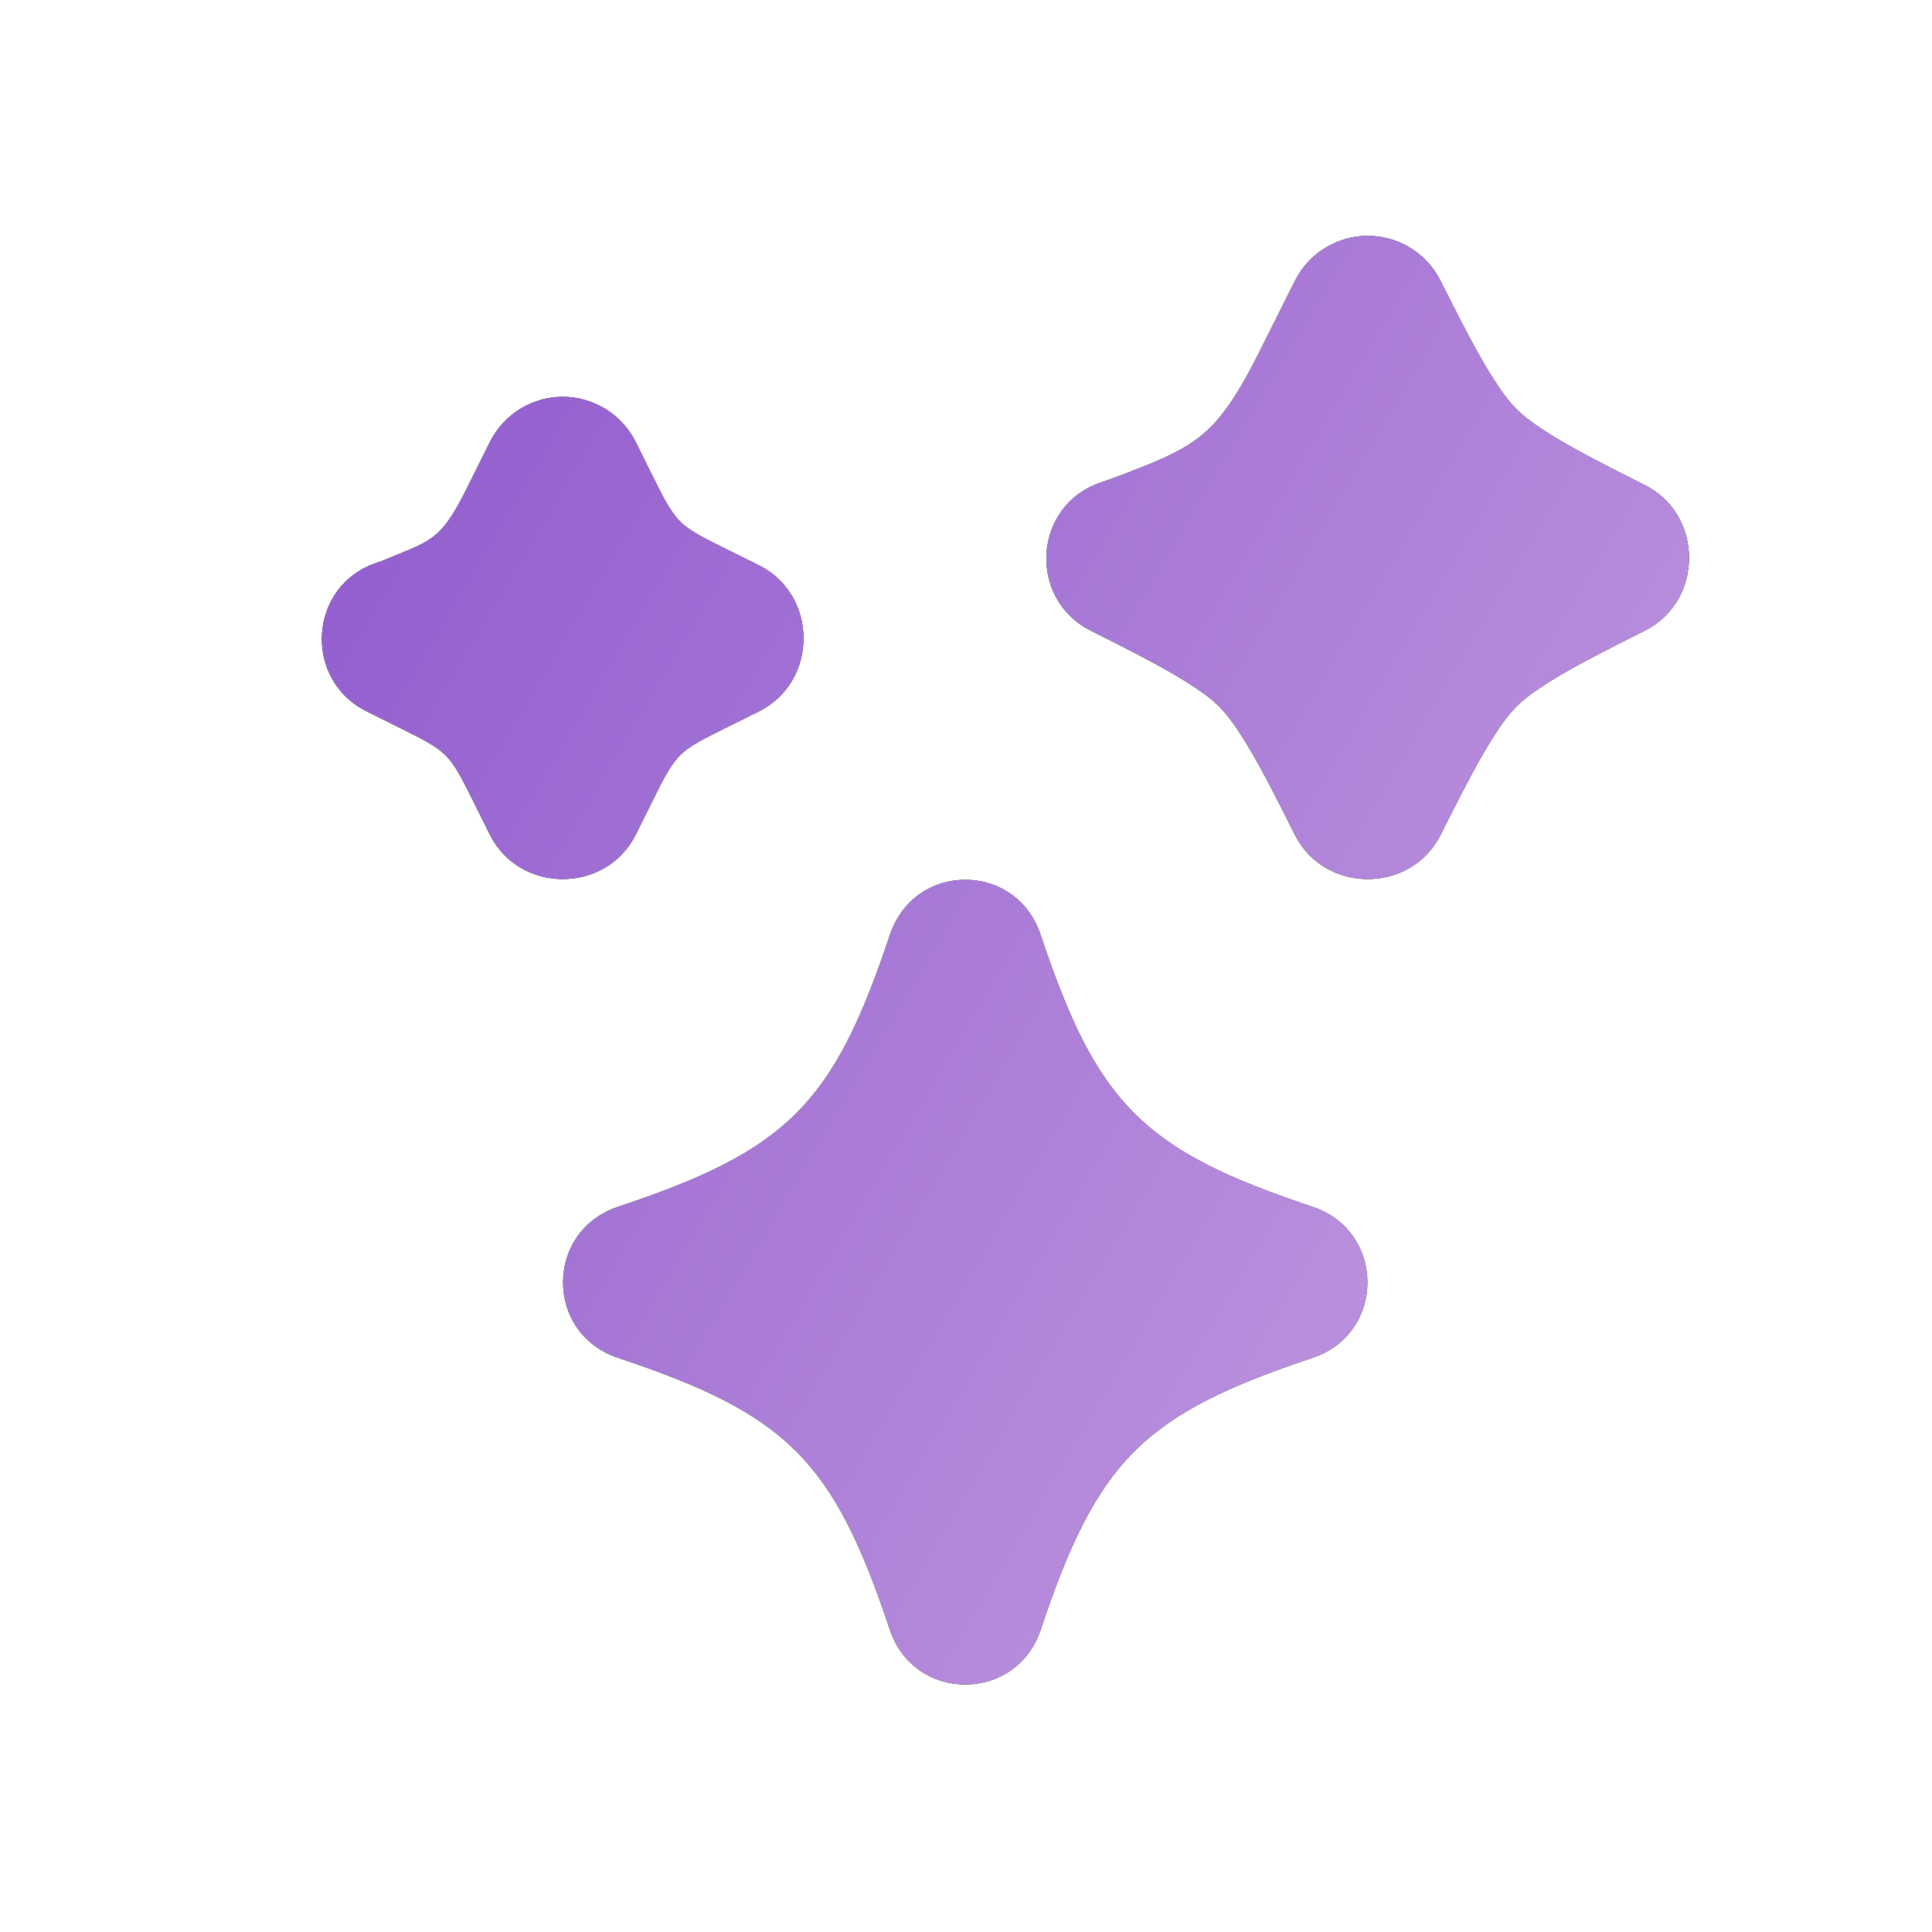 <svg width="16" height="16" viewBox="0 0 16 16" fill="none" xmlns="http://www.w3.org/2000/svg">
<path d="M11.327 1.953C11.091 1.953 10.846 2.082 10.723 2.328C10.432 2.91 10.342 3.101 10.223 3.286C10.029 3.586 9.87 3.706 9.453 3.87C9.358 3.907 9.247 3.952 9.119 3.995C8.555 4.183 8.505 4.958 9.036 5.224C9.599 5.505 9.753 5.598 9.911 5.703C10.06 5.802 10.145 5.887 10.244 6.036C10.349 6.194 10.442 6.349 10.723 6.912C10.969 7.403 11.686 7.403 11.931 6.912C12.213 6.349 12.306 6.194 12.411 6.036C12.51 5.887 12.595 5.802 12.744 5.703C12.901 5.598 13.056 5.505 13.619 5.224C14.111 4.978 14.111 4.261 13.619 4.016C13.056 3.734 12.901 3.641 12.744 3.536C12.595 3.437 12.51 3.352 12.411 3.203C12.306 3.046 12.213 2.891 11.931 2.328C11.809 2.082 11.564 1.953 11.327 1.953ZM4.66 3.286C4.424 3.286 4.179 3.416 4.057 3.661C3.867 4.041 3.817 4.152 3.744 4.266C3.64 4.425 3.564 4.485 3.327 4.578C3.268 4.601 3.201 4.634 3.119 4.661C2.555 4.849 2.505 5.625 3.036 5.891C3.401 6.073 3.504 6.12 3.598 6.182C3.673 6.232 3.715 6.274 3.765 6.349C3.827 6.443 3.874 6.546 4.057 6.912C4.302 7.403 5.019 7.403 5.265 6.912C5.447 6.546 5.494 6.443 5.557 6.349C5.607 6.274 5.648 6.232 5.723 6.182C5.817 6.12 5.921 6.073 6.286 5.891C6.777 5.645 6.777 4.928 6.286 4.682C5.921 4.5 5.817 4.453 5.723 4.391C5.648 4.341 5.607 4.299 5.557 4.224C5.494 4.13 5.447 4.027 5.265 3.661C5.142 3.416 4.897 3.286 4.66 3.286ZM7.994 7.286C7.729 7.286 7.471 7.441 7.369 7.745C6.902 9.146 6.52 9.528 5.119 9.994C4.511 10.197 4.511 11.043 5.119 11.245C6.52 11.712 6.902 12.094 7.369 13.495C7.571 14.102 8.417 14.102 8.619 13.495C9.086 12.094 9.468 11.712 10.869 11.245C11.476 11.043 11.476 10.197 10.869 9.994C9.468 9.528 9.086 9.146 8.619 7.745C8.518 7.441 8.259 7.286 7.994 7.286Z" fill="black"/>
<path d="M11.327 1.953C11.091 1.953 10.846 2.082 10.723 2.328C10.432 2.91 10.342 3.101 10.223 3.286C10.029 3.586 9.87 3.706 9.453 3.87C9.358 3.907 9.247 3.952 9.119 3.995C8.555 4.183 8.505 4.958 9.036 5.224C9.599 5.505 9.753 5.598 9.911 5.703C10.06 5.802 10.145 5.887 10.244 6.036C10.349 6.194 10.442 6.349 10.723 6.912C10.969 7.403 11.686 7.403 11.931 6.912C12.213 6.349 12.306 6.194 12.411 6.036C12.51 5.887 12.595 5.802 12.744 5.703C12.901 5.598 13.056 5.505 13.619 5.224C14.111 4.978 14.111 4.261 13.619 4.016C13.056 3.734 12.901 3.641 12.744 3.536C12.595 3.437 12.51 3.352 12.411 3.203C12.306 3.046 12.213 2.891 11.931 2.328C11.809 2.082 11.564 1.953 11.327 1.953ZM4.66 3.286C4.424 3.286 4.179 3.416 4.057 3.661C3.867 4.041 3.817 4.152 3.744 4.266C3.64 4.425 3.564 4.485 3.327 4.578C3.268 4.601 3.201 4.634 3.119 4.661C2.555 4.849 2.505 5.625 3.036 5.891C3.401 6.073 3.504 6.12 3.598 6.182C3.673 6.232 3.715 6.274 3.765 6.349C3.827 6.443 3.874 6.546 4.057 6.912C4.302 7.403 5.019 7.403 5.265 6.912C5.447 6.546 5.494 6.443 5.557 6.349C5.607 6.274 5.648 6.232 5.723 6.182C5.817 6.12 5.921 6.073 6.286 5.891C6.777 5.645 6.777 4.928 6.286 4.682C5.921 4.5 5.817 4.453 5.723 4.391C5.648 4.341 5.607 4.299 5.557 4.224C5.494 4.13 5.447 4.027 5.265 3.661C5.142 3.416 4.897 3.286 4.66 3.286ZM7.994 7.286C7.729 7.286 7.471 7.441 7.369 7.745C6.902 9.146 6.52 9.528 5.119 9.994C4.511 10.197 4.511 11.043 5.119 11.245C6.52 11.712 6.902 12.094 7.369 13.495C7.571 14.102 8.417 14.102 8.619 13.495C9.086 12.094 9.468 11.712 10.869 11.245C11.476 11.043 11.476 10.197 10.869 9.994C9.468 9.528 9.086 9.146 8.619 7.745C8.518 7.441 8.259 7.286 7.994 7.286Z" fill="url(#paint0_linear_2452_17741)"/>
<defs>
<linearGradient id="paint0_linear_2452_17741" x1="1.018" y1="7.839" x2="11.887" y2="14.279" gradientUnits="userSpaceOnUse">
<stop stop-color="#945FCF"/>
<stop offset="1" stop-color="#C19AE0"/>
</linearGradient>
</defs>
</svg>
